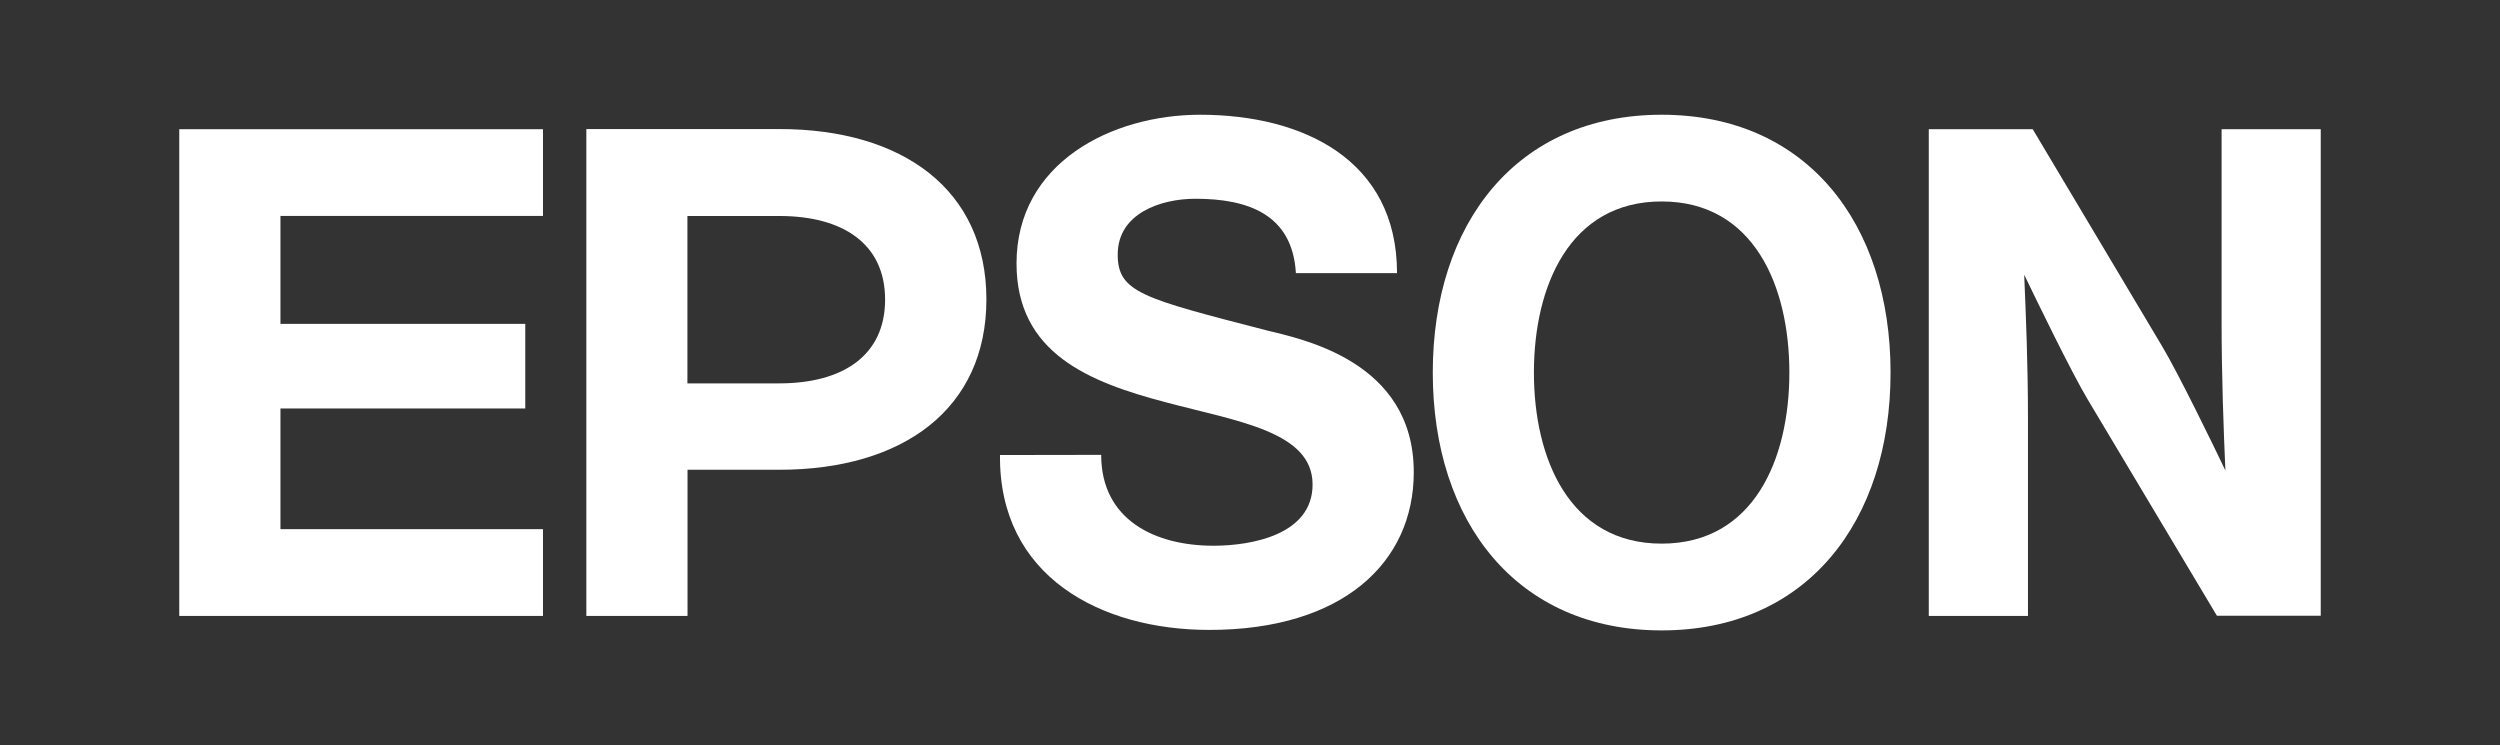 <svg id="Layer_1" data-name="Layer 1" xmlns="http://www.w3.org/2000/svg" viewBox="0 0 463 138"><rect x="0" y="0" width="463" height="138" fill="#333333" stroke="none"/><defs><style>.cls-1{fill:#fff;}</style></defs><title>logos-eq-</title><path class="cls-1" d="M307.74,21.25c-26.88,0-42.39,20.15-42.39,47.75s15.51,47.75,42.39,47.75S350.13,96.6,350.13,69,334.61,21.25,307.74,21.25Zm0,79.43c-17.07,0-23.66-15.71-23.66-31.68s6.59-31.69,23.66-31.69S331.39,53,331.39,69,324.81,100.68,307.74,100.68Z"/><polygon class="cls-1" points="33.2 23.93 100.56 23.93 100.56 39.99 51.94 39.99 51.94 59.98 97.28 59.98 97.28 75.65 51.94 75.65 51.94 98 100.56 98 100.56 114.07 33.2 114.07 33.2 23.93"/><path class="cls-1" d="M108.59,114.07h18.74V87h17c22.94,0,38.35-11.29,38.35-31.55s-15.41-31.55-38.35-31.55H108.59ZM144.31,71h-17V40h17c11.78,0,19.61,5.13,19.61,15.49S156.09,71,144.31,71Z"/><path class="cls-1" d="M376.46,23.93H357.21v90.14h18.37V77.55c0-10-.37-18.85-.7-26.68,2.17,4.5,8.73,18.06,11.79,23.16l23.9,40H429.8V23.93H411.44v35.6c0,10,.36,19.77.7,27.6C410,82.63,403.4,69.07,400.35,64Z"/><path class="cls-1" d="M203.94,84.24c0,12.12,10.07,16.83,20.79,16.83,7,0,18.36-2,18.36-11.34,0-9.82-13.89-11.68-27.28-15.25-14-3.71-27.55-9-27.55-25.69,0-18.61,17.59-27.54,34-27.54,19,0,36.47,8.3,36.47,29.33H240c-.64-11-9.05-13.77-18.61-13.77C215,36.81,207,39.49,207,47.14c0,7,4.58,8.1,27.4,14,6.63,1.65,27.43,5.67,27.43,26.32,0,16.7-13.13,29.2-37.87,29.2-20.15,0-39-9.94-38.76-32.39Z"/></svg>